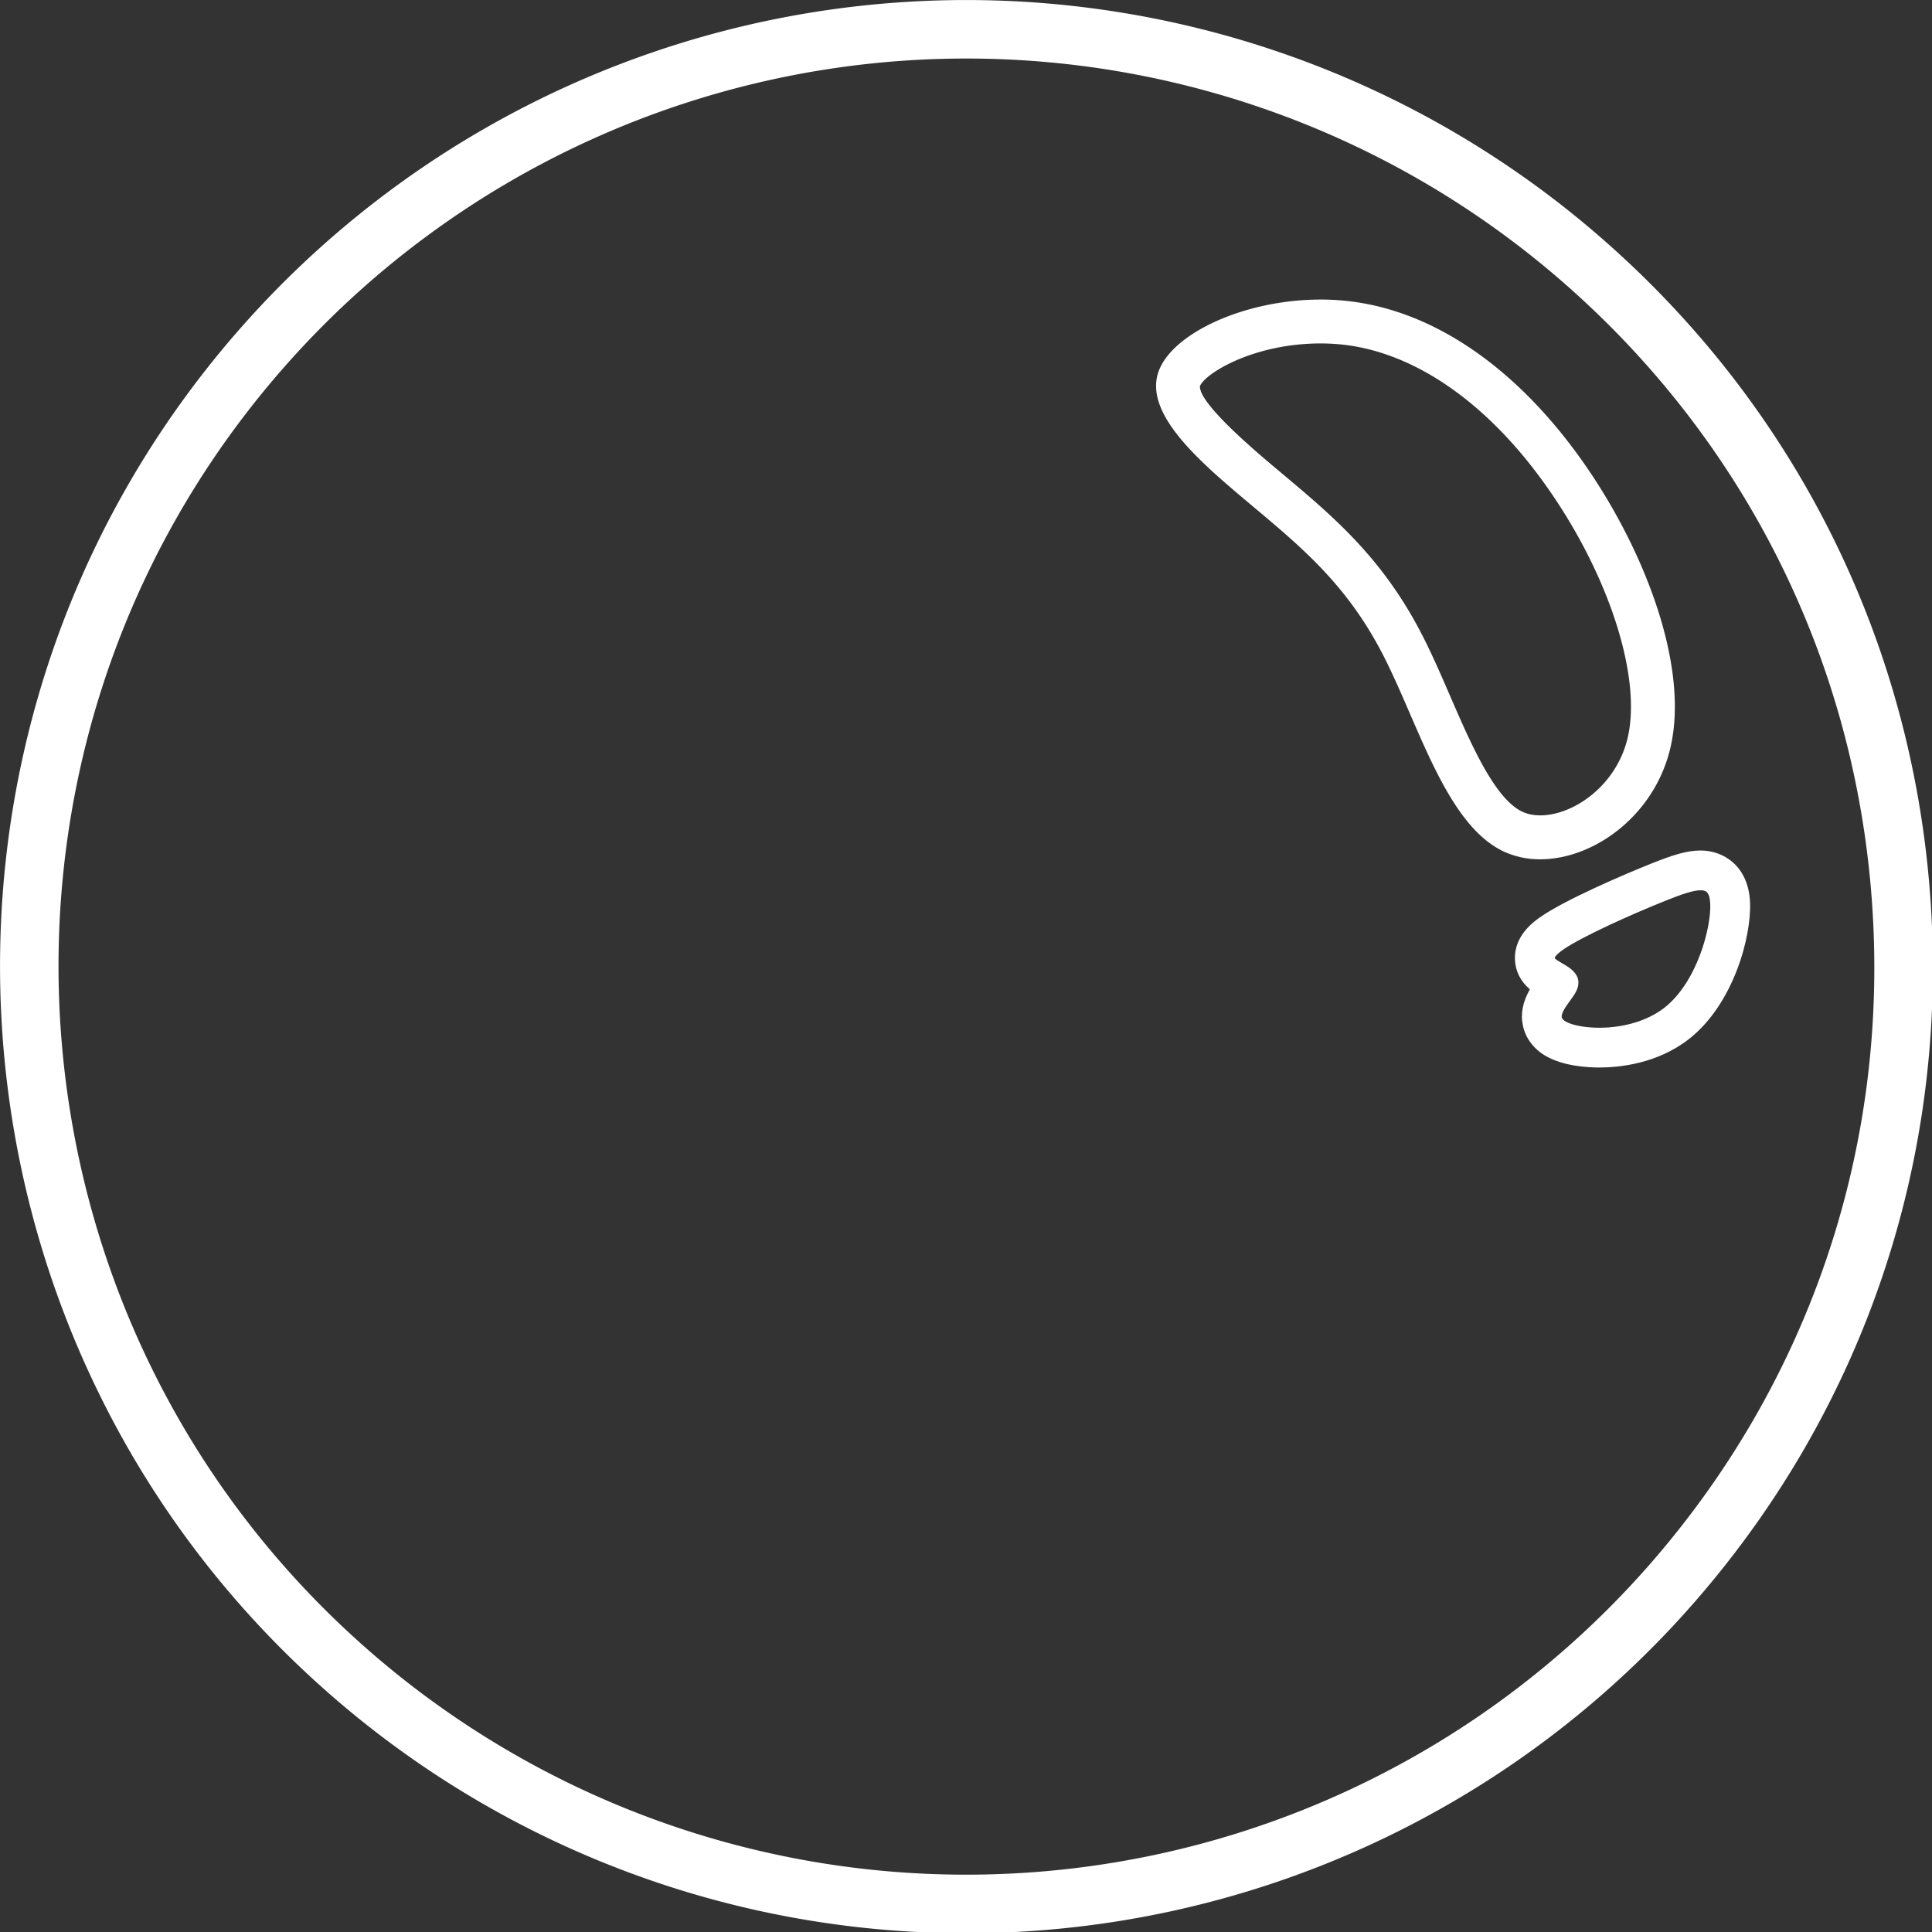 <svg data-v-423bf9ae="" xmlns="http://www.w3.org/2000/svg" viewBox="0 0 59.989 60" class="icon"><rect x="0" y="0" width="59.989" height="60" fill="#333333" stroke="none"/><!----><!----><!----><!----><g data-v-423bf9ae="" id="30be24b3-df90-4eb0-ab11-f256d08b20b3" transform="matrix(0.641,0,0,0.641,-1.94,-2.149)" stroke="none" fill="white"><path d="M67 19.989c.376 0 .75.021 1.111.062 3.413.389 6.84 2.737 9.649 6.609 3.147 4.338 4.833 9.468 4.101 12.475-.559 2.294-2.628 3.714-4.225 3.714-.331 0-.627-.061-.88-.183-1.336-.64-2.48-3.28-3.489-5.609-.451-1.04-.916-2.115-1.424-3.086-1.906-3.646-4.252-5.615-6.736-7.699l-.185-.155c-1.044-.876-3.816-3.204-3.771-4.058.23-.6 2.565-2.07 5.849-2.07m0-2.126c-3.651 0-7.133 1.607-7.834 3.436-.788 2.054 1.932 4.386 4.389 6.448s4.649 3.853 6.404 7.211 3.072 8.282 5.878 9.627a4.15 4.15 0 0 0 1.799.392c2.574 0 5.497-2.082 6.29-5.337.988-4.056-1.33-9.933-4.445-14.227-3.115-4.294-7.026-7.005-11.129-7.473-.45-.052-.903-.077-1.352-.077zM85.402 46.223c.452 0 .694.25.725.897.058 1.245-.667 3.959-2.321 5.249-.966.753-2.248 1.021-3.312 1.021-.758 0-1.404-.136-1.746-.33-.82-.465.124-1.263.395-1.79.271-.528-.132-.786-.564-1.031-.432-.246-.893-.479.07-1.13.963-.65 3.35-1.718 4.963-2.363.776-.31 1.373-.523 1.79-.523m0-1.417c-.635 0-1.304.22-2.316.625-1.386.555-4.047 1.706-5.23 2.504-.305.206-1.232.832-1.191 1.887.027.7.442 1.132.803 1.394-.29.448-.576 1.058-.422 1.77.117.543.473 1.007 1.003 1.308.788.448 1.87.514 2.445.514.93 0 2.71-.172 4.183-1.321 2.083-1.625 2.941-4.799 2.865-6.433-.077-1.66-1.201-2.248-2.14-2.248z"></path><path d="M80.495 55.063c-.6 0-1.731-.071-2.571-.547-.594-.337-.994-.861-1.126-1.476-.124-.572-.013-1.151.336-1.764-.458-.395-.701-.88-.723-1.444-.046-1.196.97-1.882 1.304-2.108 1.199-.81 3.881-1.971 5.277-2.53 1.042-.417 1.735-.643 2.41-.643 1.134 0 2.314.77 2.396 2.491.079 1.687-.809 4.965-2.963 6.646-1.533 1.196-3.377 1.375-4.34 1.375zm4.907-10.002c-.592 0-1.237.213-2.221.606-1.377.551-4.018 1.694-5.182 2.479-.275.186-1.115.752-1.079 1.666.019.479.247.87.698 1.197l.196.142-.131.203c-.373.575-.496 1.077-.387 1.578.102.471.414.875.879 1.14.737.418 1.77.481 2.319.481.897 0 2.614-.165 4.027-1.268 2.012-1.57 2.84-4.639 2.767-6.22-.069-1.478-1.019-2.004-1.886-2.004zm-4.907 8.585c-.771 0-1.471-.136-1.871-.363-.245-.139-.393-.321-.44-.542-.091-.422.212-.838.479-1.205.1-.137.195-.266.255-.382.13-.254.083-.382-.463-.693-.303-.171-.613-.348-.626-.684-.011-.282.198-.553.679-.878.96-.647 3.271-1.692 5.012-2.389.856-.343 1.439-.541 1.884-.541.615 0 .944.383.979 1.14.066 1.41-.757 4.166-2.418 5.462-.878.683-2.142 1.075-3.47 1.075zm4.907-7.168c-.36 0-.916.193-1.694.505-1.771.708-4.028 1.739-4.916 2.338-.446.302-.455.434-.455.436.015.06.234.184.339.244.399.228 1.088.619.694 1.386-.07.136-.18.29-.296.45-.194.267-.436.599-.393.797.006.027.024.109.194.206.317.181.953.297 1.619.297 1.217 0 2.367-.353 3.155-.968 1.579-1.232 2.275-3.893 2.222-5.036-.027-.605-.237-.655-.469-.655z"></path><path d="M49.812 96.999h-.001a46.802 46.802 0 0 1-30.705-11.491C-.376 68.567-2.444 38.934 14.498 19.452a46.824 46.824 0 0 1 66.056-4.608c9.438 8.206 15.114 19.597 15.985 32.073.87 12.477-3.17 24.545-11.377 33.983a46.83 46.83 0 0 1-35.35 16.099zm.037-90.811a43.99 43.99 0 0 0-33.212 15.125C.721 39.615 2.663 67.454 20.966 83.369a43.987 43.987 0 0 0 62.056-4.331c7.71-8.866 11.505-20.204 10.688-31.925-.818-11.721-6.151-22.421-15.018-30.131A43.956 43.956 0 0 0 49.849 6.188z"></path></g><!----></svg>